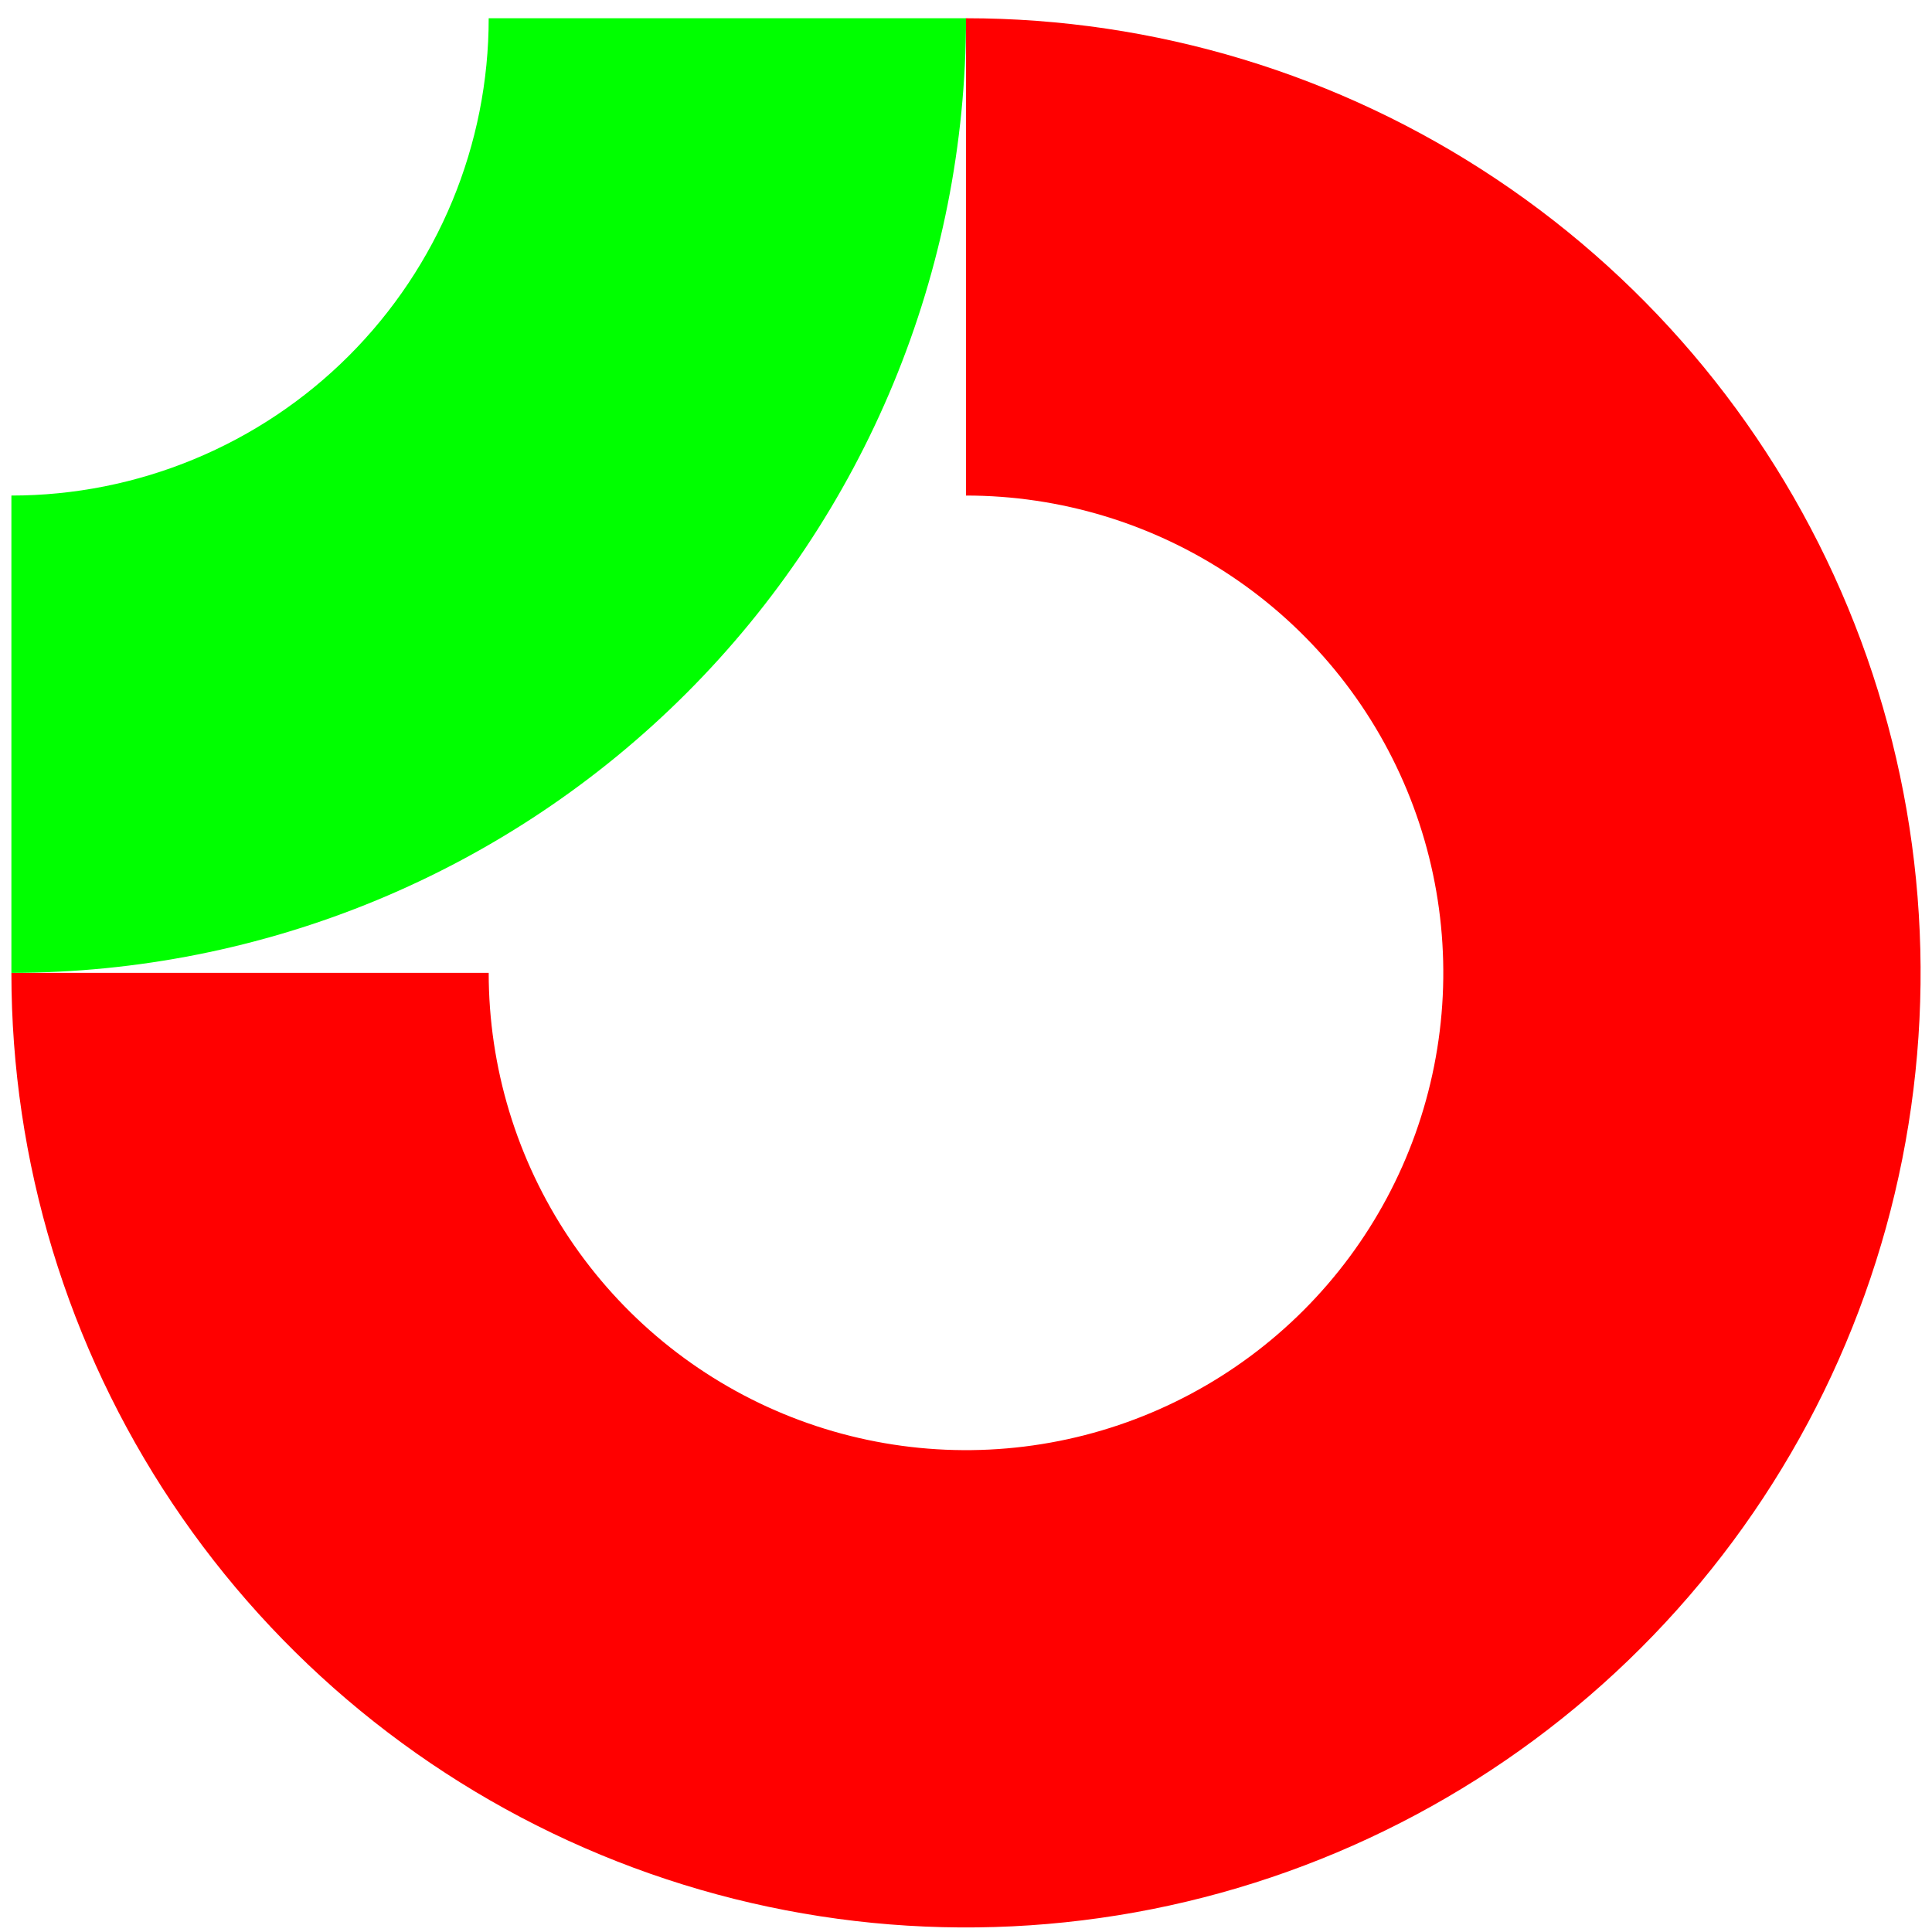 <svg width="97" height="97" viewBox="0 0 97 97" fill="none" xmlns="http://www.w3.org/2000/svg">
<g clip-path="url(#clip0_16_208)">
<path fill-rule="evenodd" clip-rule="evenodd" d="M61.814 28.918C57.873 26.285 53.24 24.88 48.5 24.88V0.916C57.979 0.916 67.246 3.727 75.127 8.993C83.009 14.259 89.152 21.745 92.78 30.502C96.407 39.26 97.356 48.897 95.507 58.194C93.658 67.491 89.093 76.031 82.39 82.734C75.687 89.437 67.147 94.002 57.85 95.851C48.553 97.7 38.916 96.751 30.159 93.124C21.401 89.496 13.915 83.353 8.649 75.471C3.383 67.589 0.572 58.323 0.572 48.844H24.536C24.536 53.583 25.941 58.217 28.575 62.157C31.208 66.098 34.95 69.17 39.329 70.984C43.708 72.797 48.526 73.272 53.175 72.347C57.824 71.423 62.094 69.14 65.445 65.789C68.797 62.437 71.079 58.167 72.003 53.519C72.928 48.87 72.454 44.052 70.64 39.673C68.826 35.294 65.755 31.552 61.814 28.918Z" fill="#FF0000"/>
<path fill-rule="evenodd" clip-rule="evenodd" d="M24.536 0.916C24.536 4.063 23.916 7.179 22.712 10.086C21.507 12.994 19.742 15.636 17.517 17.861C15.292 20.086 12.65 21.851 9.742 23.055C6.835 24.26 3.719 24.88 0.572 24.88L0.572 48.844C6.866 48.844 13.098 47.604 18.913 45.196C24.728 42.787 30.012 39.256 34.462 34.806C38.913 30.355 42.443 25.072 44.852 19.257C47.26 13.442 48.5 7.21 48.5 0.916L24.536 0.916Z" fill="#00FF00"/>
</g>
<defs>
<clipPath id="clip0_16_208">
<rect width="95.856" height="95.856" fill="white" transform="translate(0.572 0.916)"/>
</clipPath>
</defs>
</svg>
